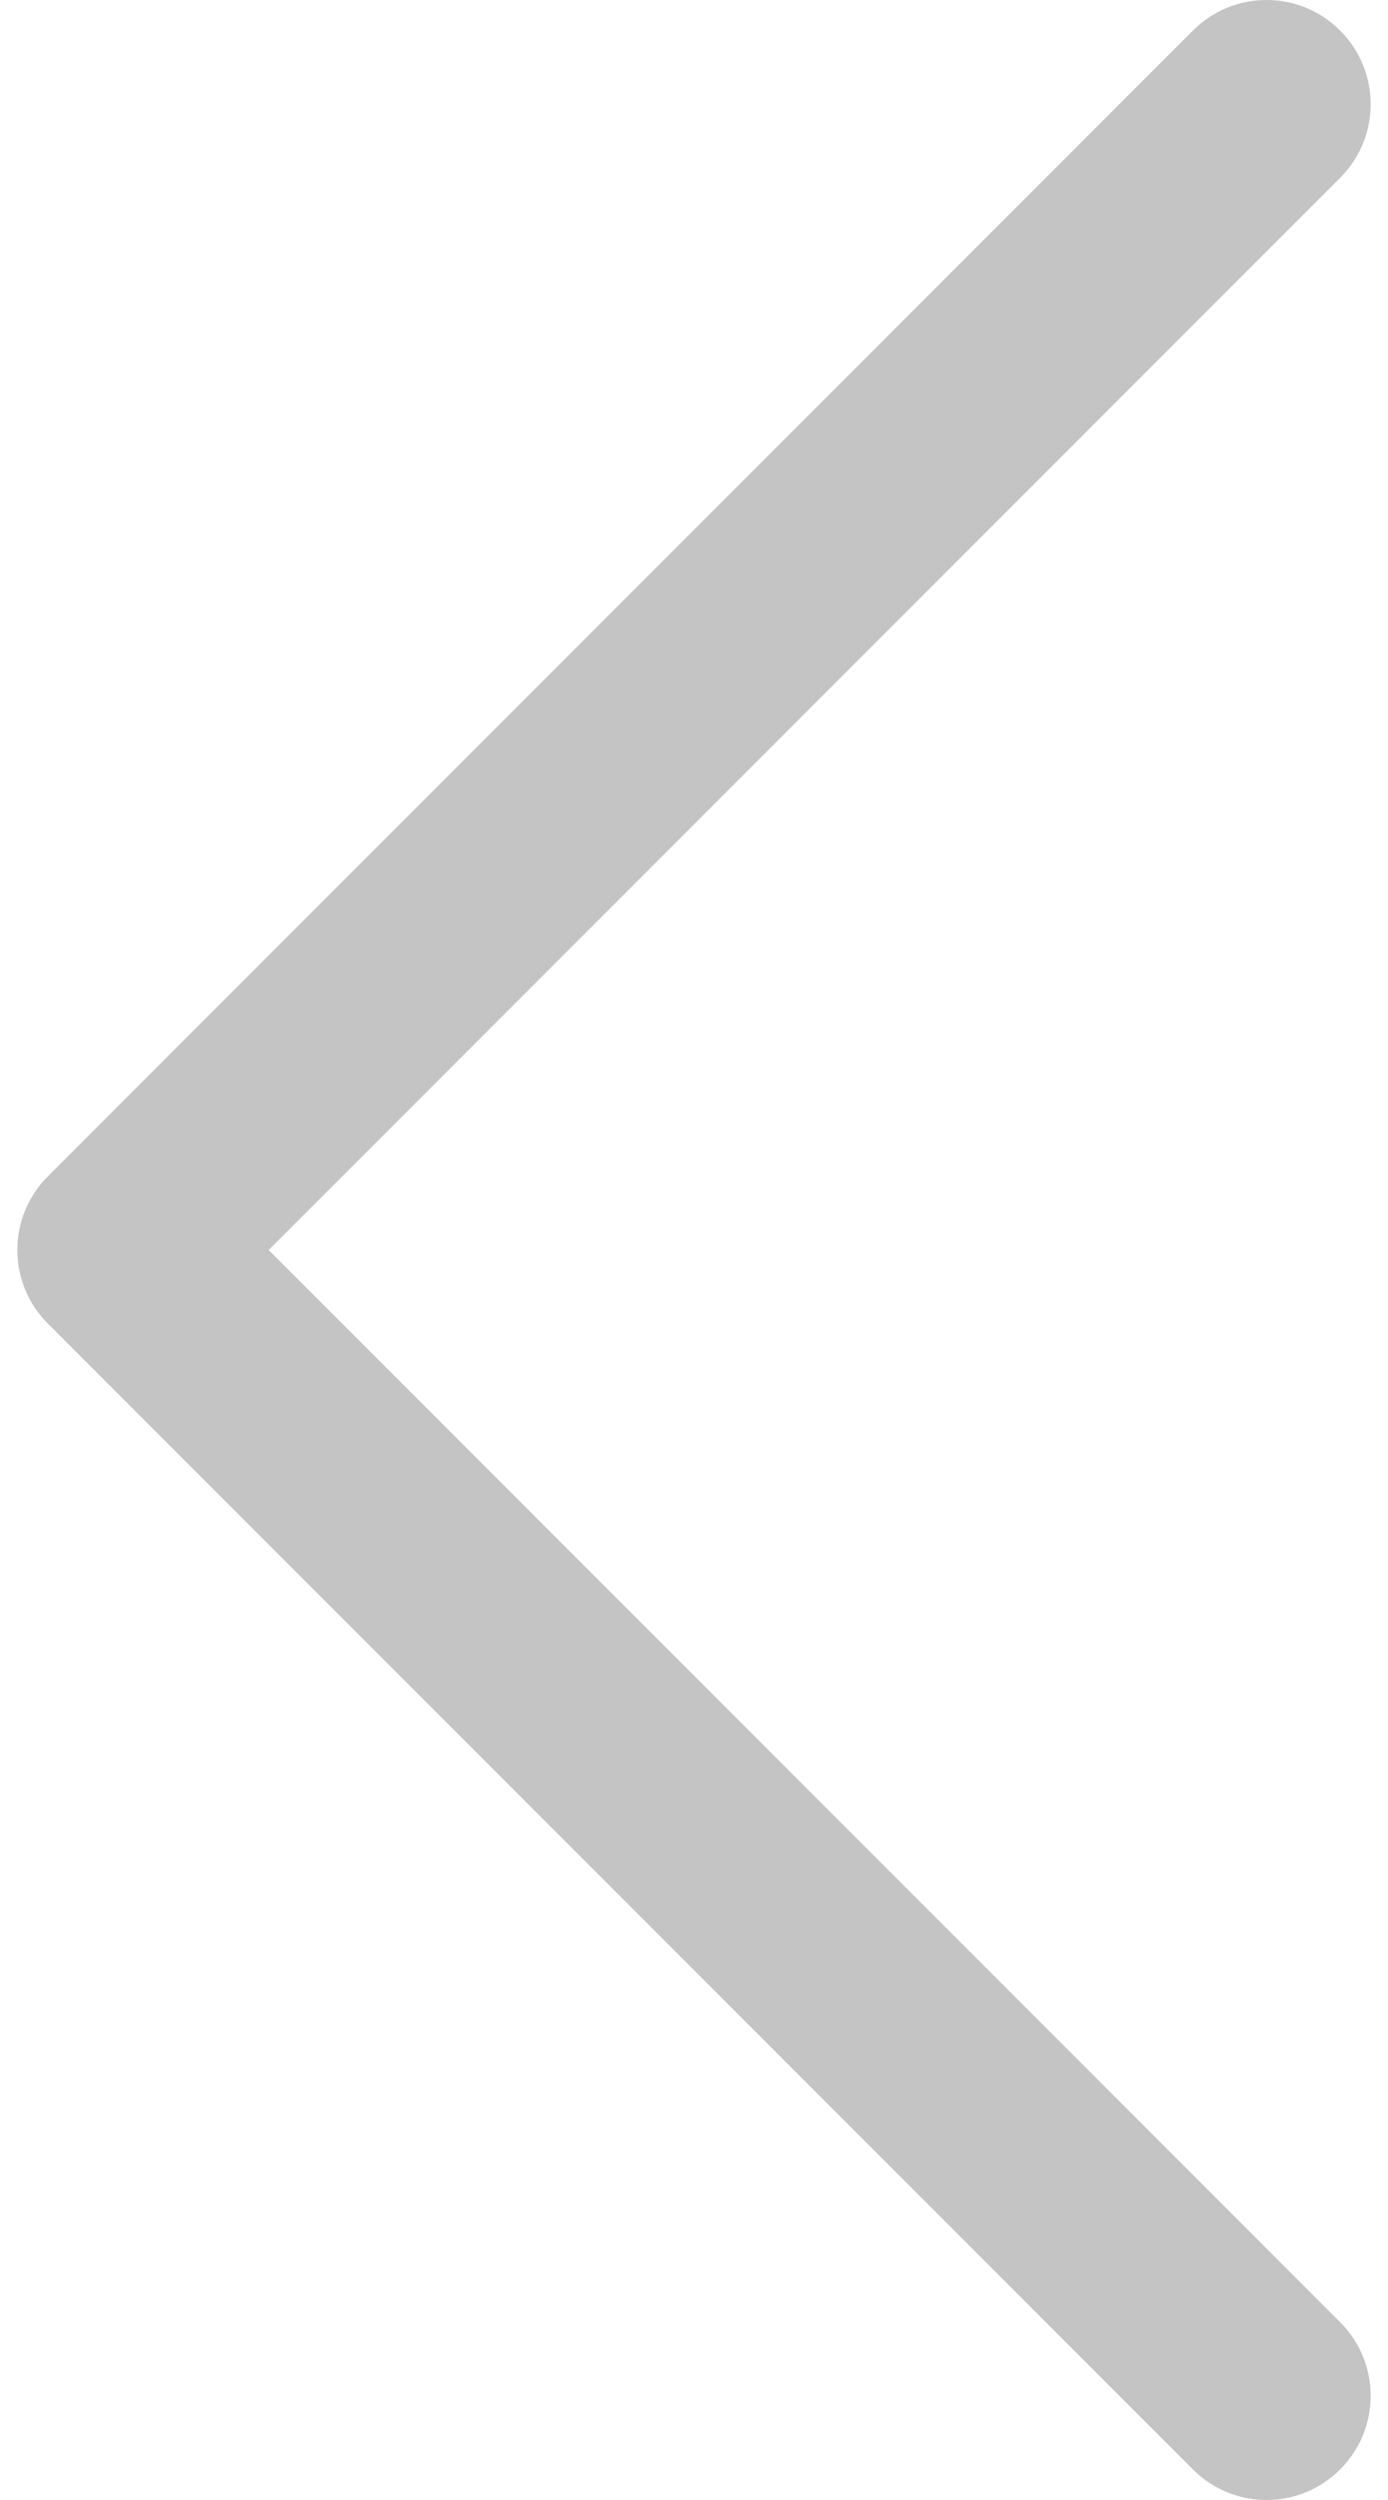 <svg width="20" height="36" viewBox="0 0 20 36" fill="none" xmlns="http://www.w3.org/2000/svg">
<path d="M17.189 0.44L0.69 16.939C0.103 17.526 0.103 18.474 0.69 19.06L17.189 35.56C17.776 36.147 18.724 36.147 19.31 35.56C19.897 34.974 19.897 34.026 19.31 33.439L3.871 18L19.31 2.561C19.603 2.268 19.75 1.884 19.75 1.5C19.75 1.116 19.603 0.732 19.31 0.44C18.724 -0.147 17.776 -0.147 17.189 0.44Z" fill="#C4C4C4"/>
</svg>
